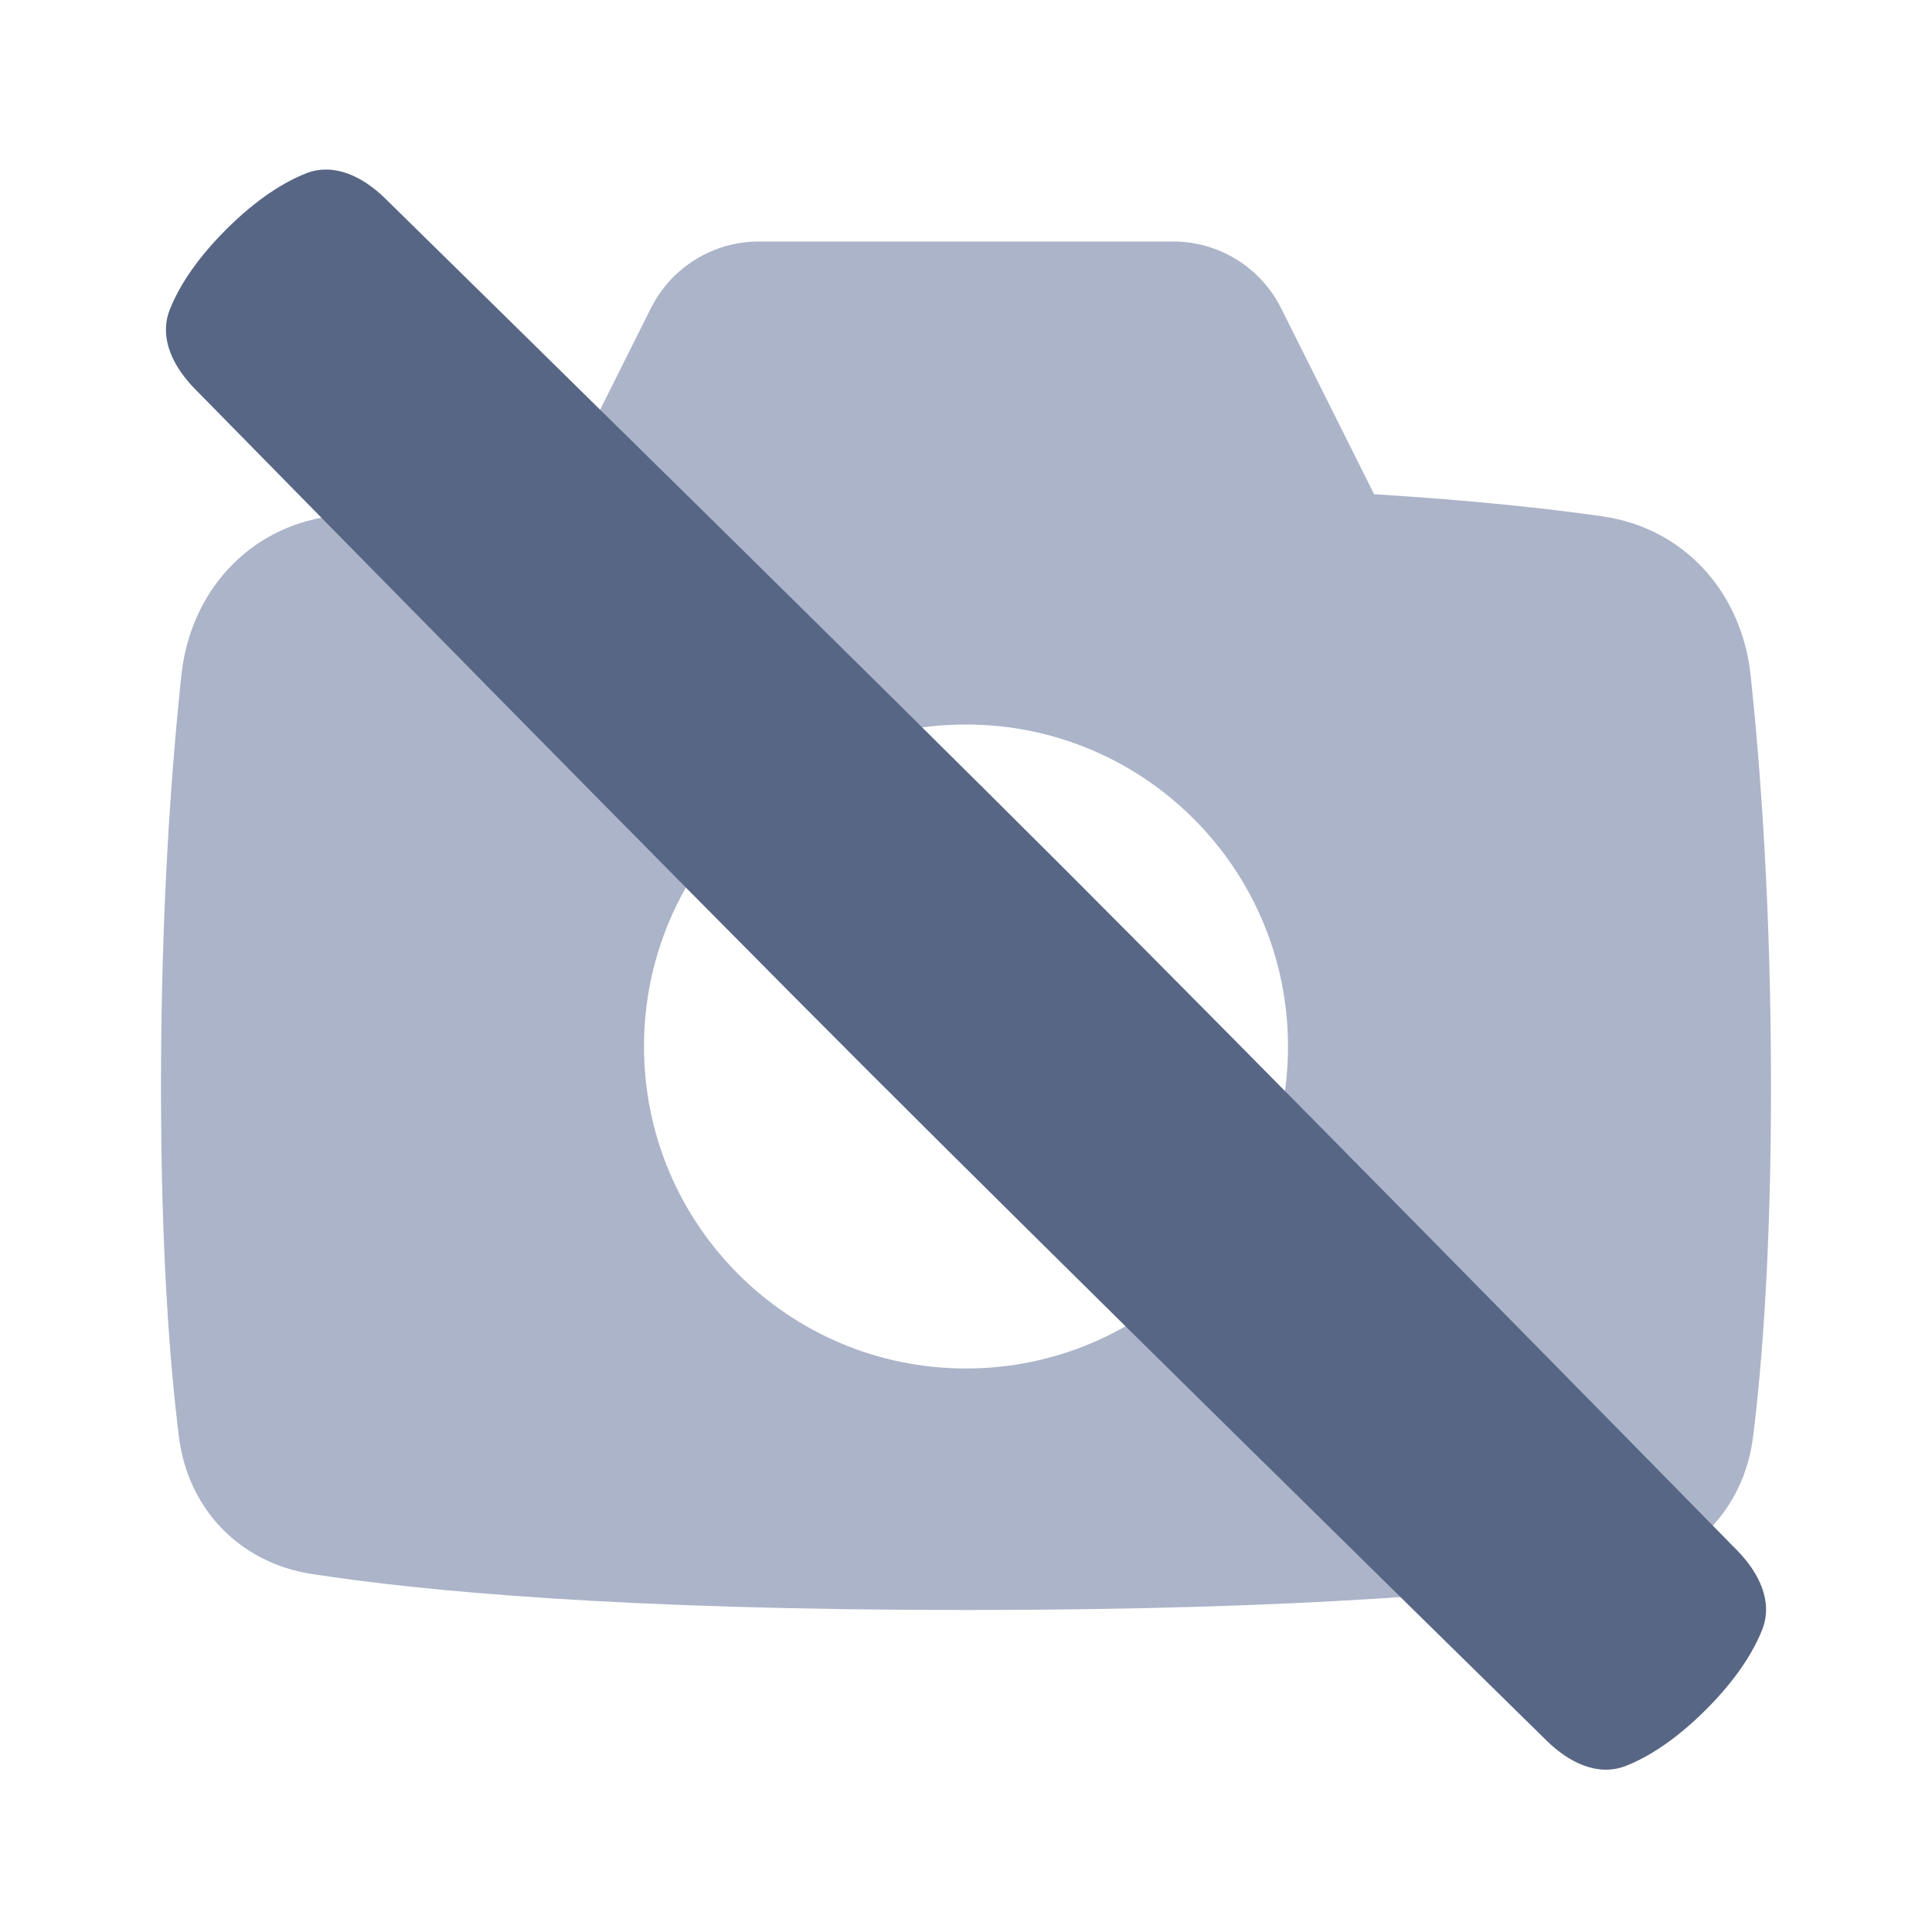 <!-- Copyright © Ewsgit 2022. -->
<!-- Licensed under the MIT License - https://ewsgit.github.io/devdash/copyright -->

<svg xmlns="http://www.w3.org/2000/svg" width="48" height="48" fill="none" viewBox="0 0 48 48"><path fill="#ACB4C9" fill-rule="evenodd" d="M29.146 6H18.854C17.718 6 16.679 6.642 16.171 7.658L13.861 12.278C11.381 12.434 9.534 12.635 8.184 12.829C6.146 13.123 4.725 14.726 4.507 16.773C4.259 19.09 4 22.569 4 27C4 31.066 4.218 33.873 4.445 35.695C4.669 37.488 5.953 38.827 7.738 39.104C10.424 39.521 15.386 40 24 40C32.614 40 37.576 39.521 40.262 39.104C42.047 38.827 43.331 37.488 43.555 35.695C43.782 33.873 44 31.066 44 27C44 22.569 43.741 19.09 43.493 16.773C43.275 14.726 41.854 13.123 39.816 12.829C38.466 12.635 36.619 12.434 34.139 12.278L31.829 7.658C31.321 6.642 30.282 6 29.146 6ZM24 34C28.418 34 32 30.418 32 26C32 21.582 28.418 18 24 18C19.582 18 16 21.582 16 26C16 30.418 19.582 34 24 34Z" clip-rule="evenodd"/><path fill="#576684" d="M43.157 38.517C43.692 39.063 44.062 39.782 43.78 40.493C43.572 41.015 43.167 41.693 42.385 42.475C41.602 43.257 40.925 43.663 40.402 43.87C39.692 44.152 38.972 43.782 38.427 43.247C35.583 40.456 26.186 31.226 21.525 26.565C16.864 21.904 7.634 12.507 4.843 9.663C4.307 9.117 3.938 8.398 4.22 7.688C4.427 7.165 4.833 6.488 5.615 5.705C6.397 4.923 7.075 4.518 7.597 4.31C8.308 4.028 9.027 4.398 9.572 4.933C12.417 7.725 21.814 16.954 26.475 21.615C31.136 26.276 40.365 35.673 43.157 38.517Z"/></svg>